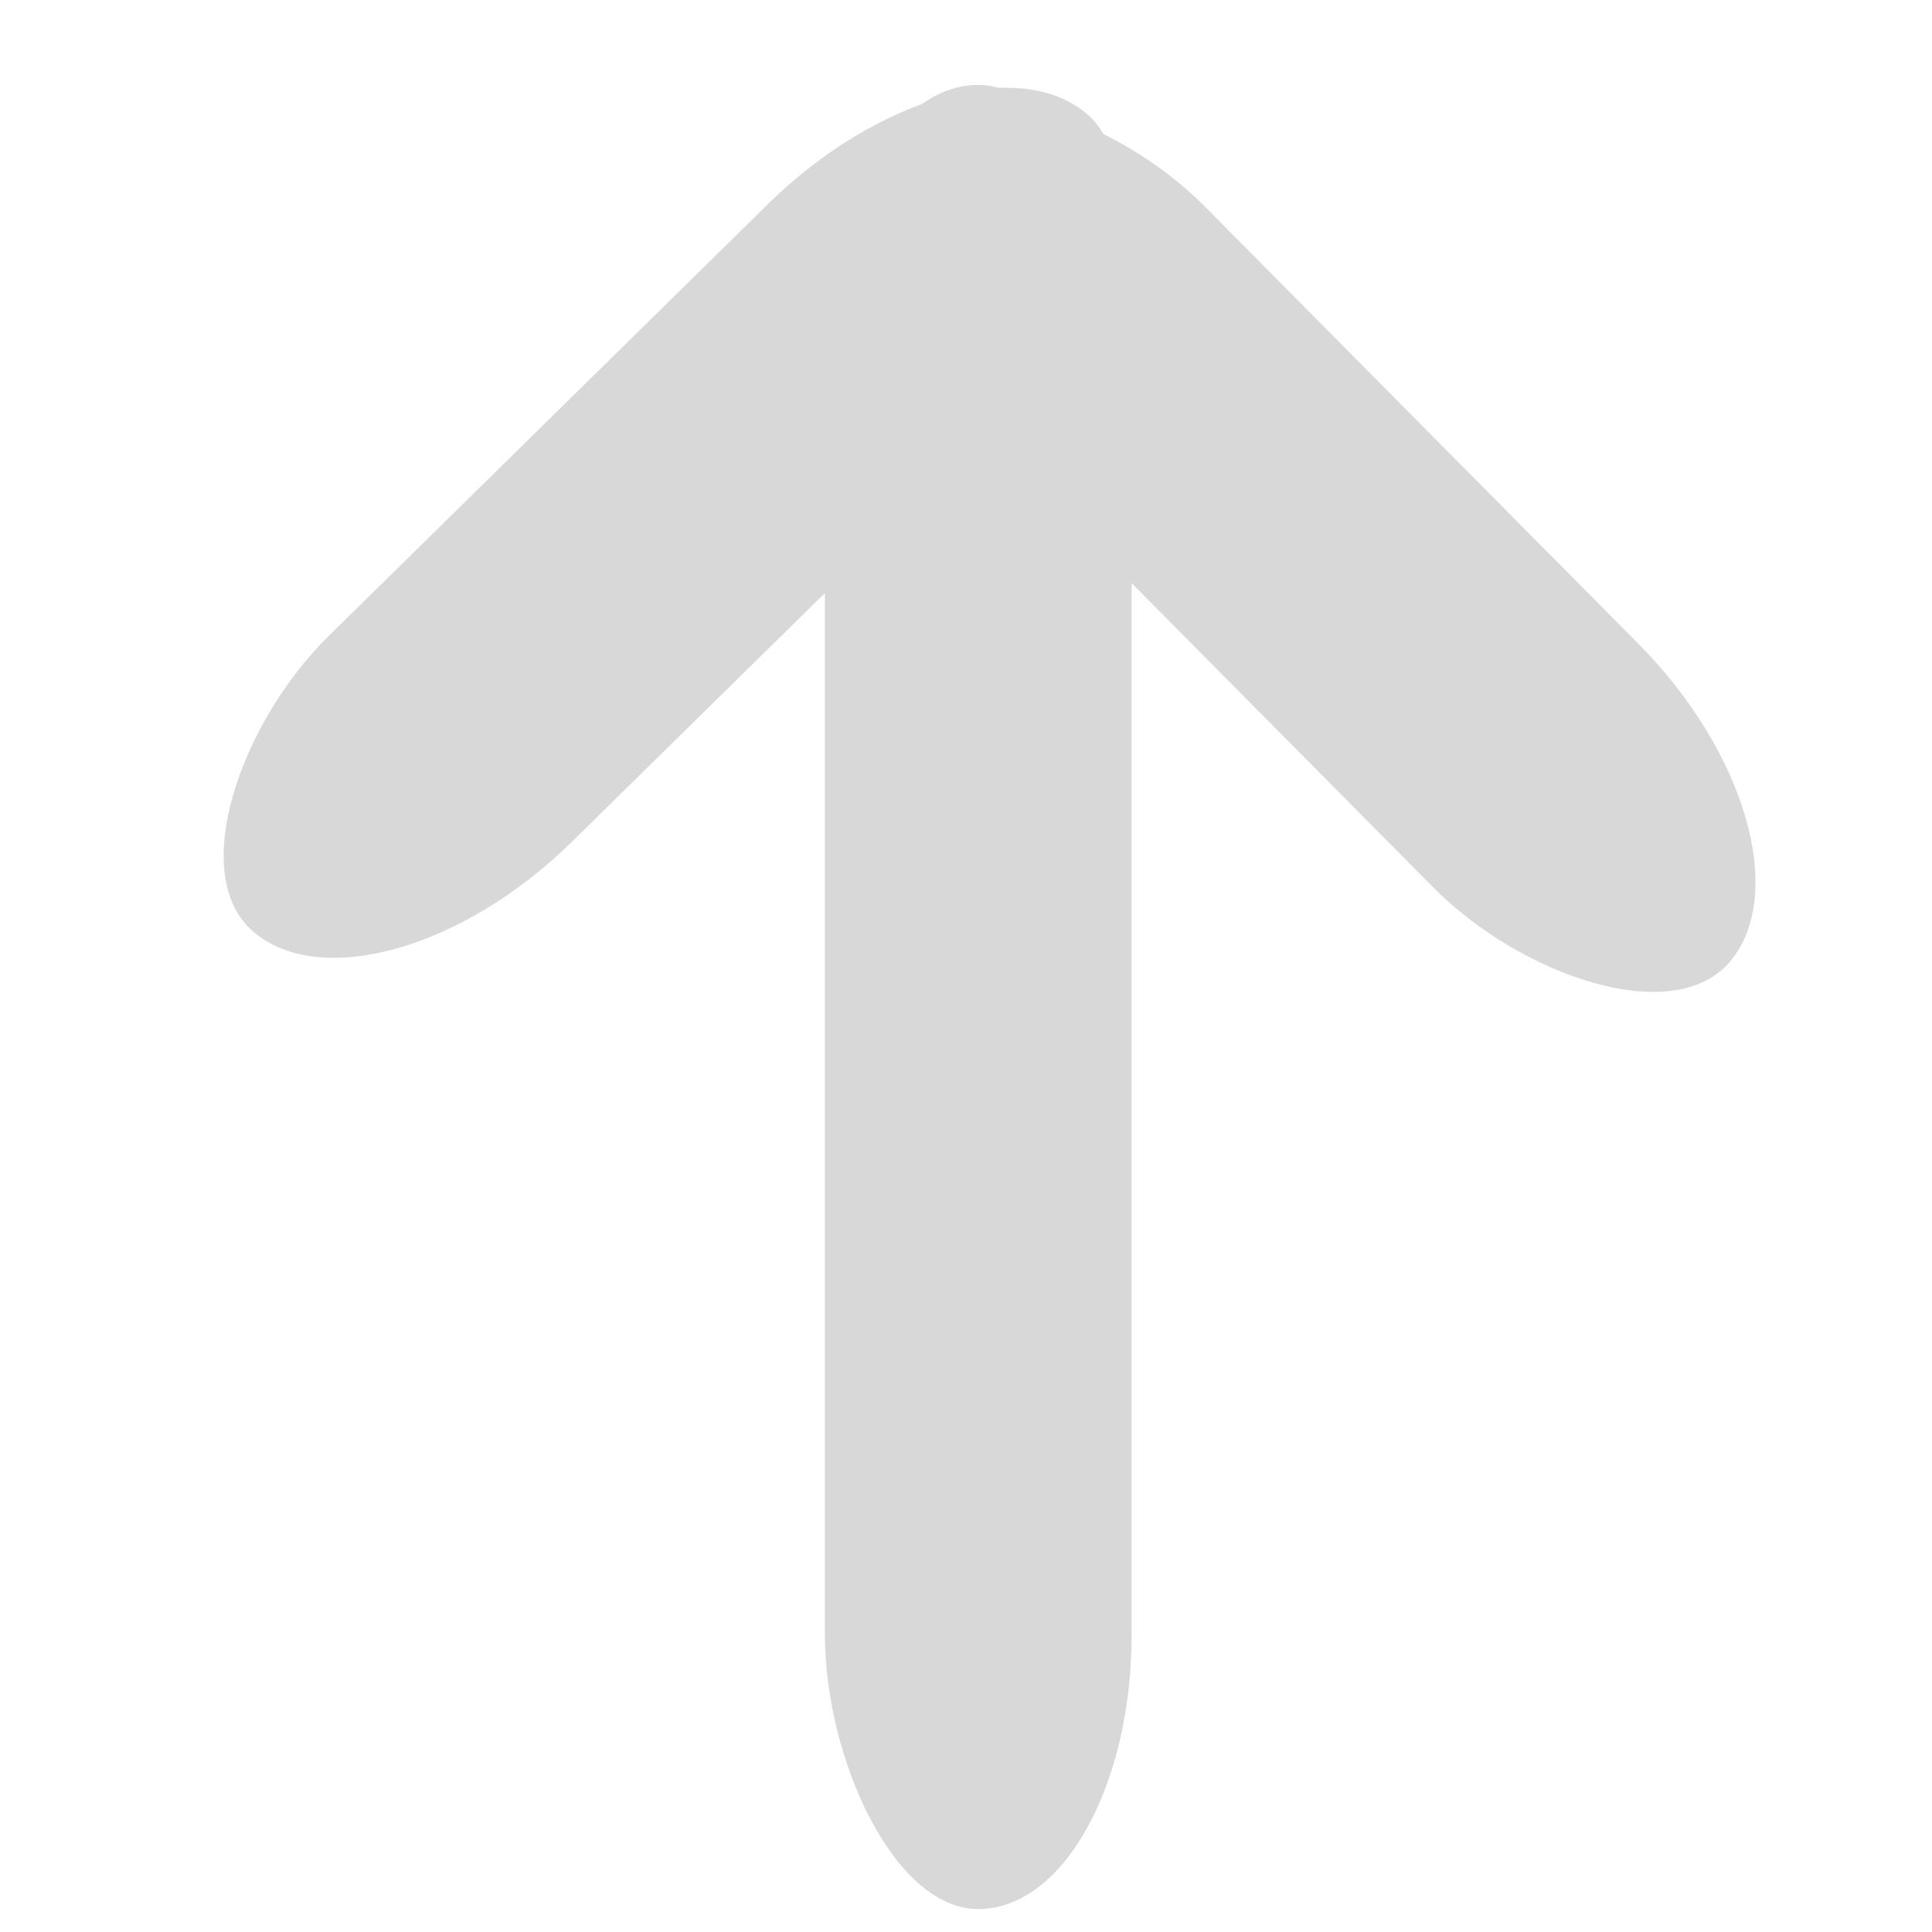 <?xml version="1.0" encoding="utf-8"?>
<svg viewBox="0 0 91 91" width="100px" height="100px" xmlns="http://www.w3.org/2000/svg">
  <rect x="38.854" width="14.448" height="85.919" style="fill: rgb(216, 216, 216); stroke: rgb(0, 0, 0); stroke-width: 0px;" rx="12.926" ry="12.926" y="4"/>
  <rect x="19.8" y="16.009" width="15" height="54.77" style="fill: rgb(216, 216, 216); stroke: rgb(0, 0, 0); stroke-width: 0px;" rx="12.926" ry="12.926" transform="matrix(0.764, 0.646, -0.716, 0.704, 41.775, -23.561)"/>
  <rect x="19.8" y="16.009" width="15" height="54.77" style="fill: rgb(216, 216, 216); stroke: rgb(0, 0, 0); stroke-width: 0px;" rx="12.926" ry="12.926" transform="matrix(0.643, -0.766, 0.707, 0.713, 13.895, 15.734)"/>
</svg>